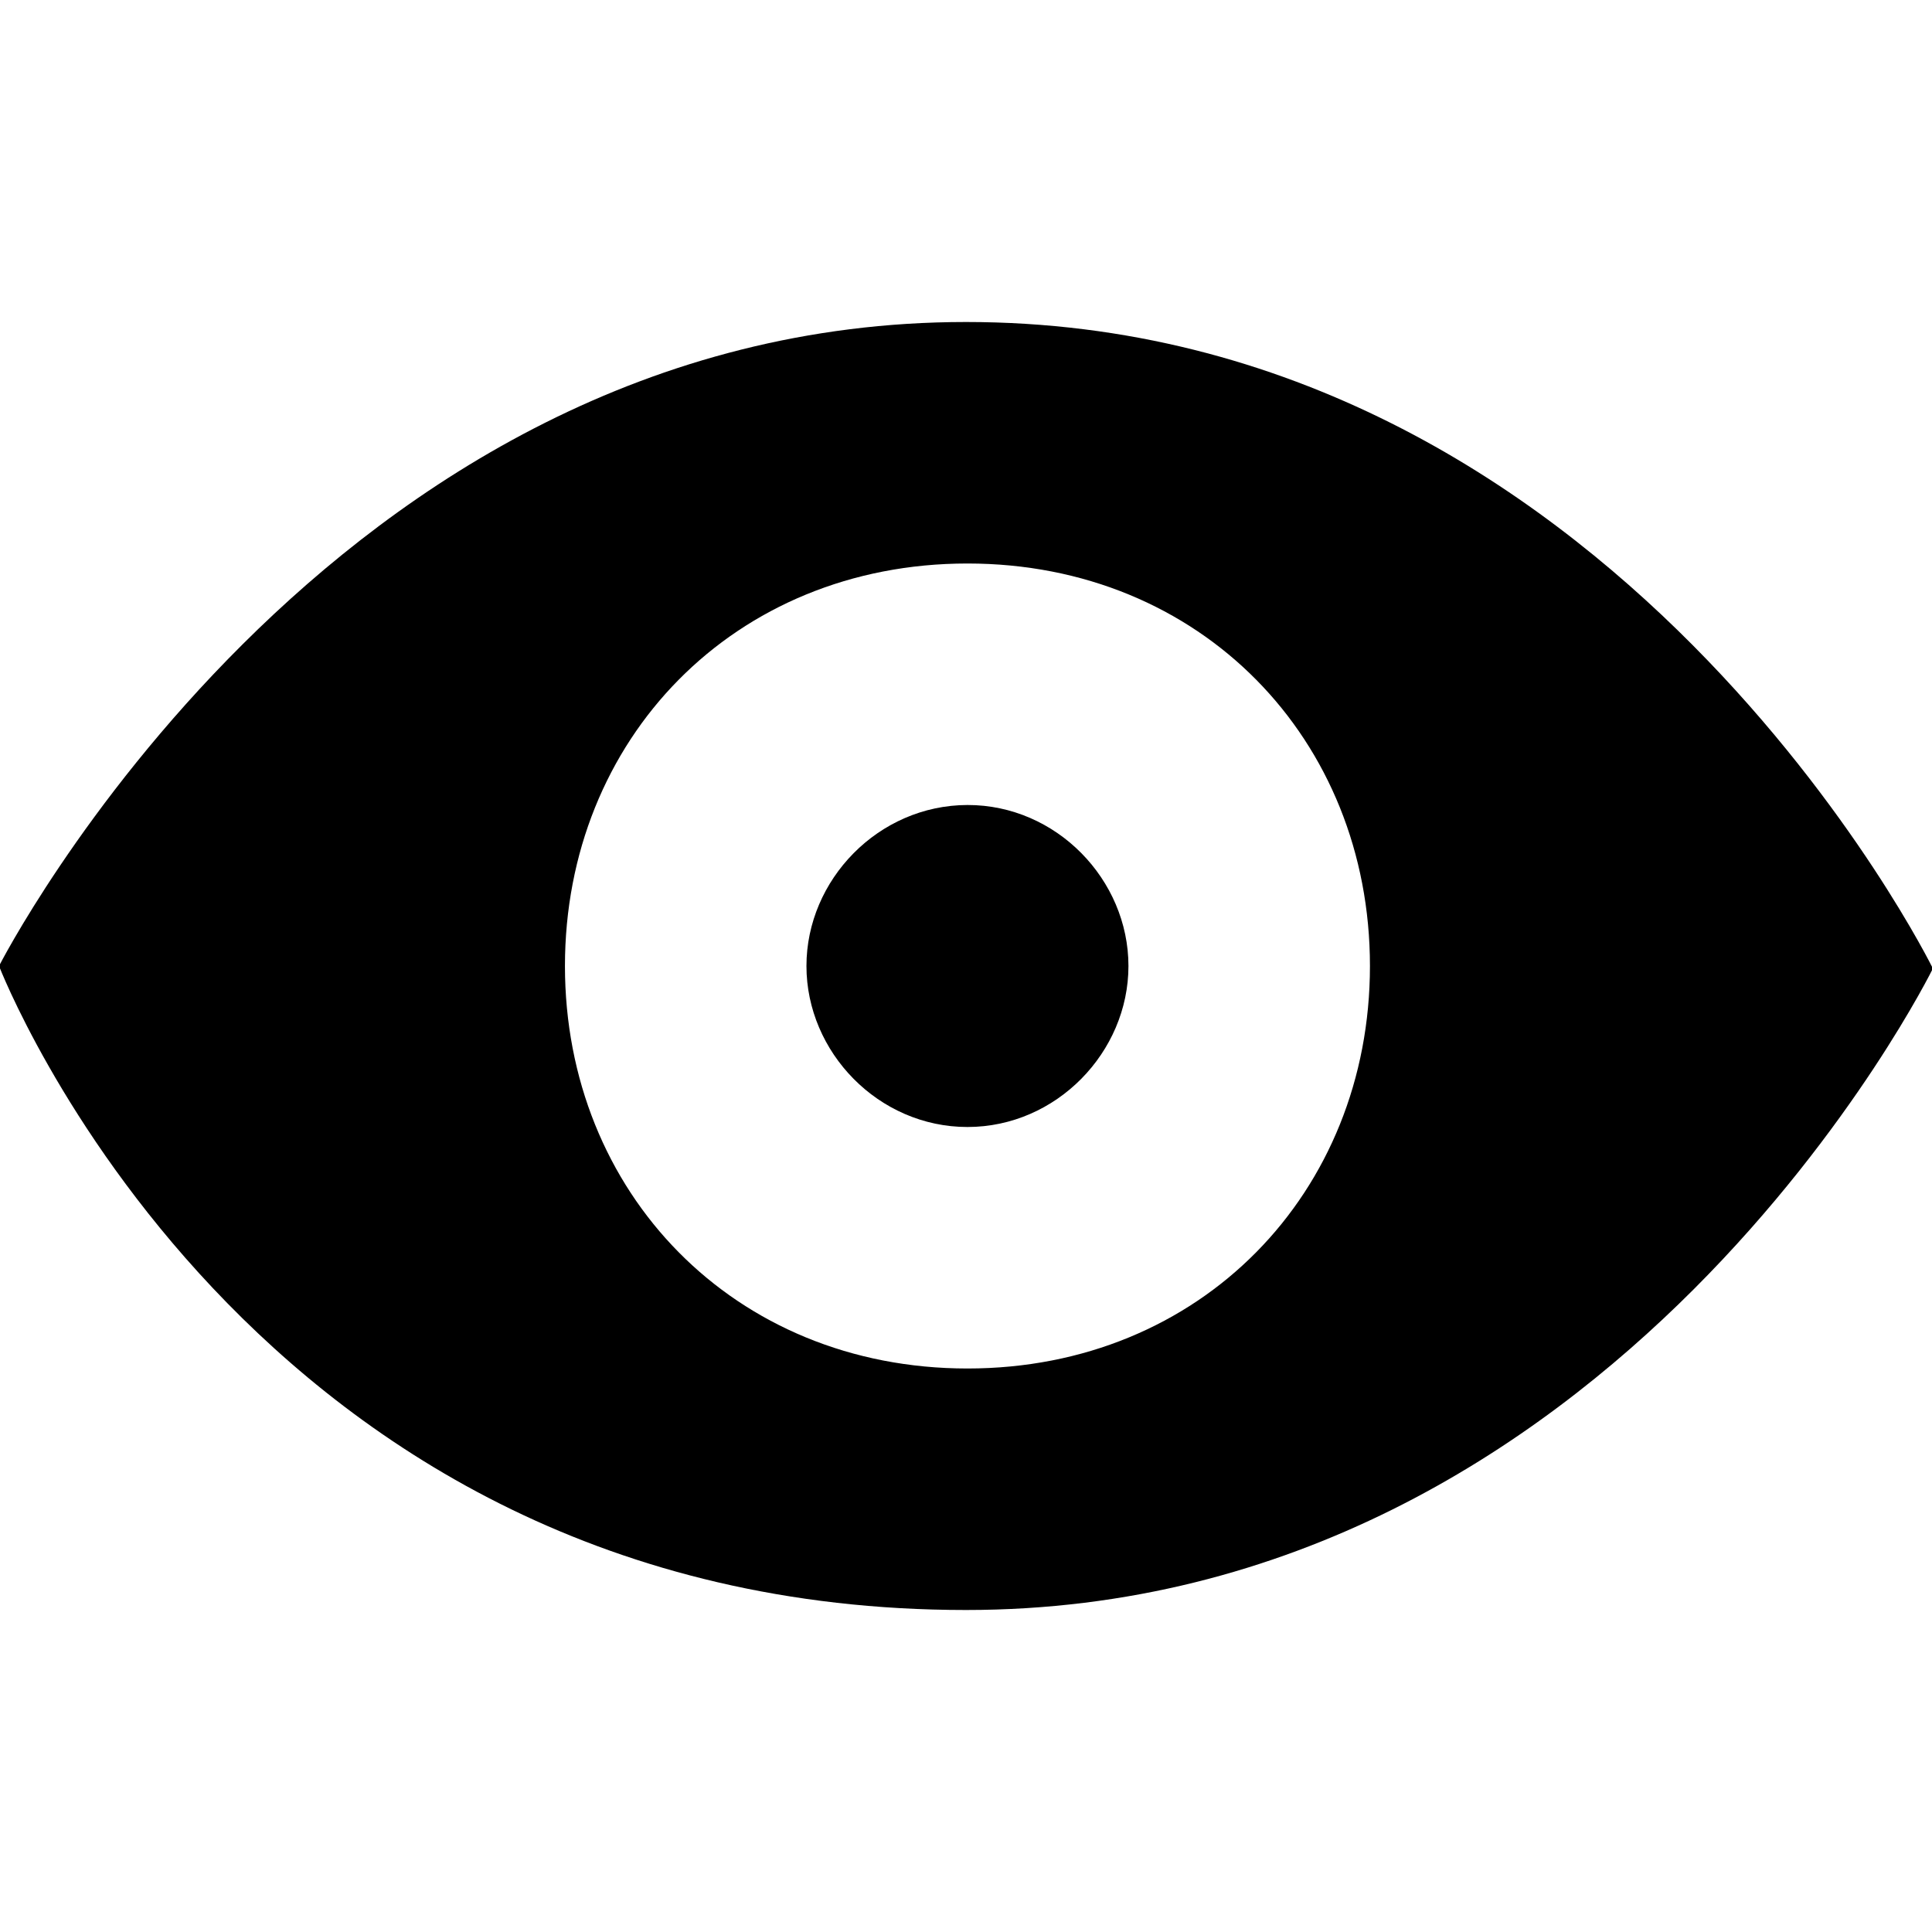 <?xml version="1.0" encoding="UTF-8" standalone="no"?>
<svg width="24px" height="24px" viewBox="0 0 24 24" version="1.1" xmlns="http://www.w3.org/2000/svg" xmlns:xlink="http://www.w3.org/1999/xlink" xmlns:sketch="http://www.bohemiancoding.com/sketch/ns">
    <title>eye icon</title>
    <description>Created with Sketch (http://www.bohemiancoding.com/sketch)</description>
    <defs></defs>
    <g id="Page-1" stroke="none" stroke-width="1" fill="none" fill-rule="evenodd" sketch:type="MSPage">
        <path d="M12,4 C4.063,4 -0.012,12 -0.012,12 C-0.012,12 3.063,20 12,20 C20.093,20 24.011,12.031 24.011,12.031 C24.011,12.031 20.062,4 12,4 L12,4 Z M12.018,17 C9.116,17 7.018,14.812 7.018,12 C7.018,9.187 9.116,7 12.018,7 C14.92,7 17.018,9.187 17.018,12 C17.018,14.812 14.92,17 12.018,17 L12.018,17 Z M12.018,10 C10.913,10.002 10.018,10.929 10.018,12 C10.018,13.071 10.913,14 12.018,14 C13.123,14 14.018,13.07 14.018,12 C14.018,10.928 13.123,9.998 12.018,10 L12.018,10 Z" id="Shape" fill="#000000" sketch:type="MSShapeGroup"></path>
    </g>
</svg>